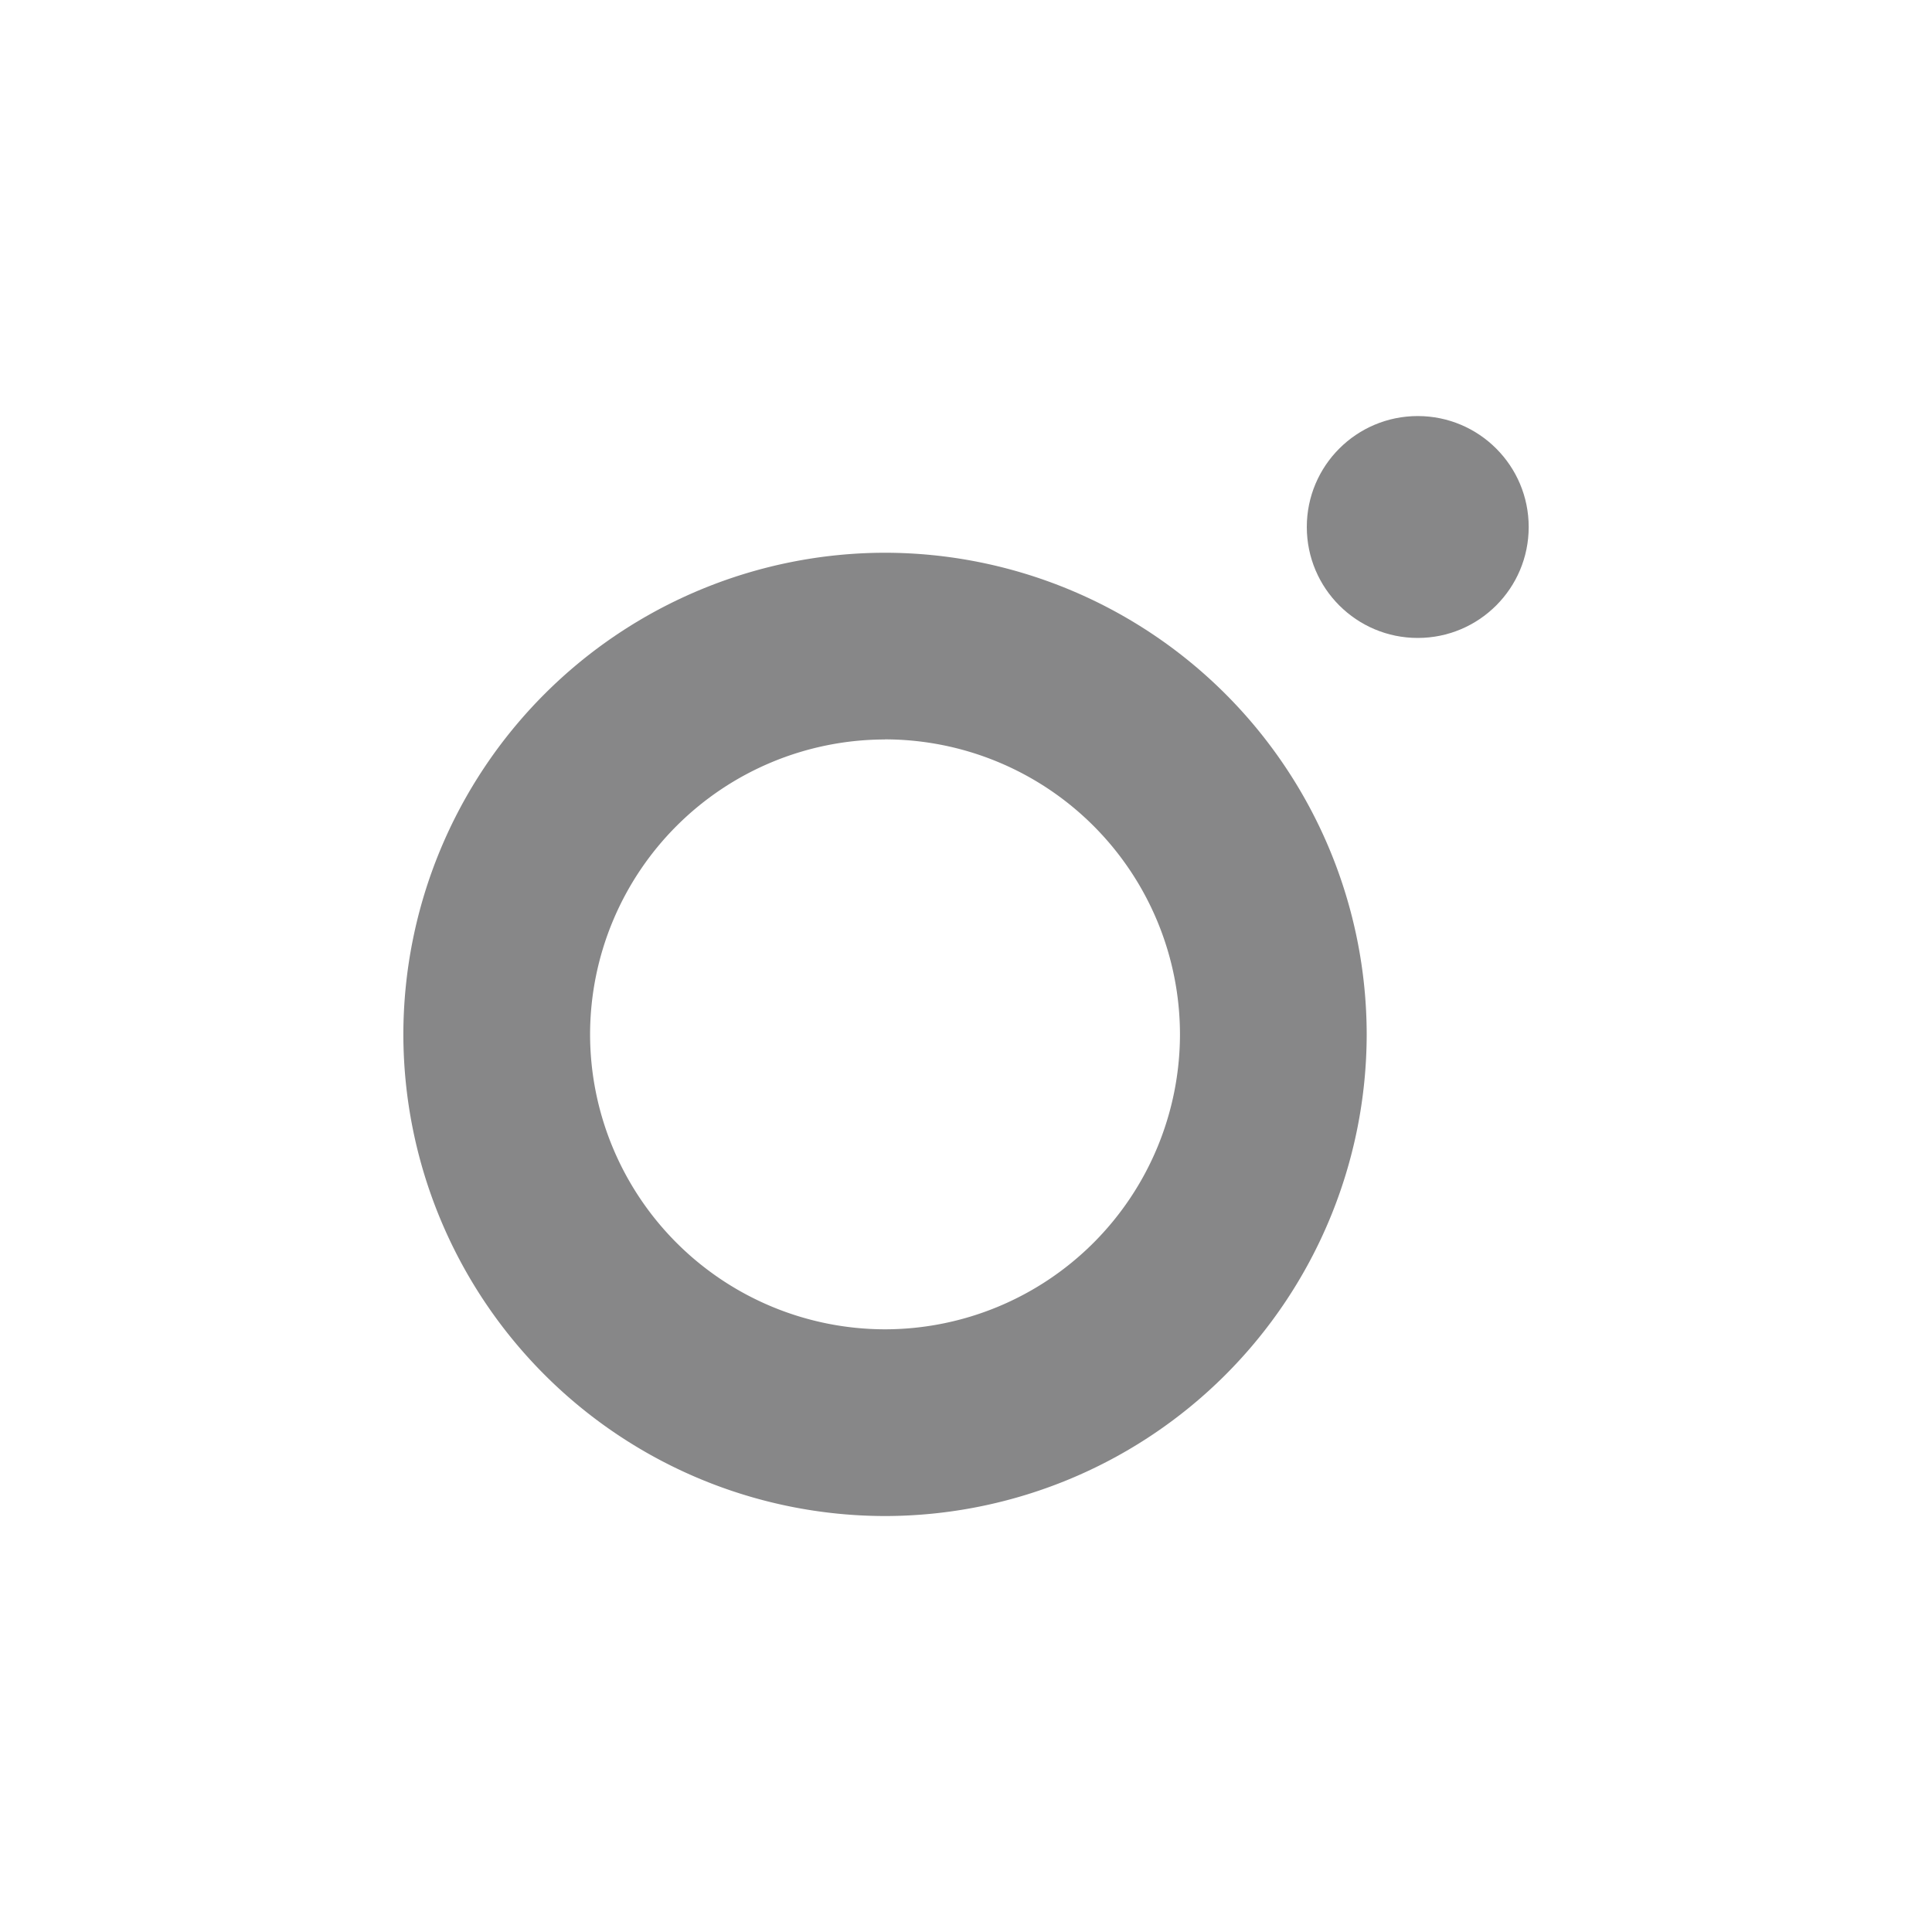 <svg xmlns="http://www.w3.org/2000/svg" width="40" height="40" viewBox="0 0 40 40">
    <g data-name="그룹 32">
        <circle data-name="타원 14" cx="20" cy="20" r="20" style="fill:none"/>
    </g>
    <g data-name="그룹 33" transform="translate(8.351 8.614)">
        <path data-name="패스 43" d="M1436.053-324.1a9.984 9.984 0 0 1-9.972-9.972 9.984 9.984 0 0 1 9.972-9.972 9.984 9.984 0 0 1 9.973 9.972 9.984 9.984 0 0 1-9.973 9.972zm0-16.078a6.113 6.113 0 0 0-6.106 6.106 6.113 6.113 0 0 0 6.106 6.106 6.113 6.113 0 0 0 6.107-6.106 6.113 6.113 0 0 0-6.107-6.108z" transform="translate(-1426.081 346.874)" style="fill:#878788"/>
        <circle data-name="타원 15" cx="2.297" cy="2.297" r="2.297" transform="translate(18.705)" style="fill:#878788"/>
    </g>
</svg>
